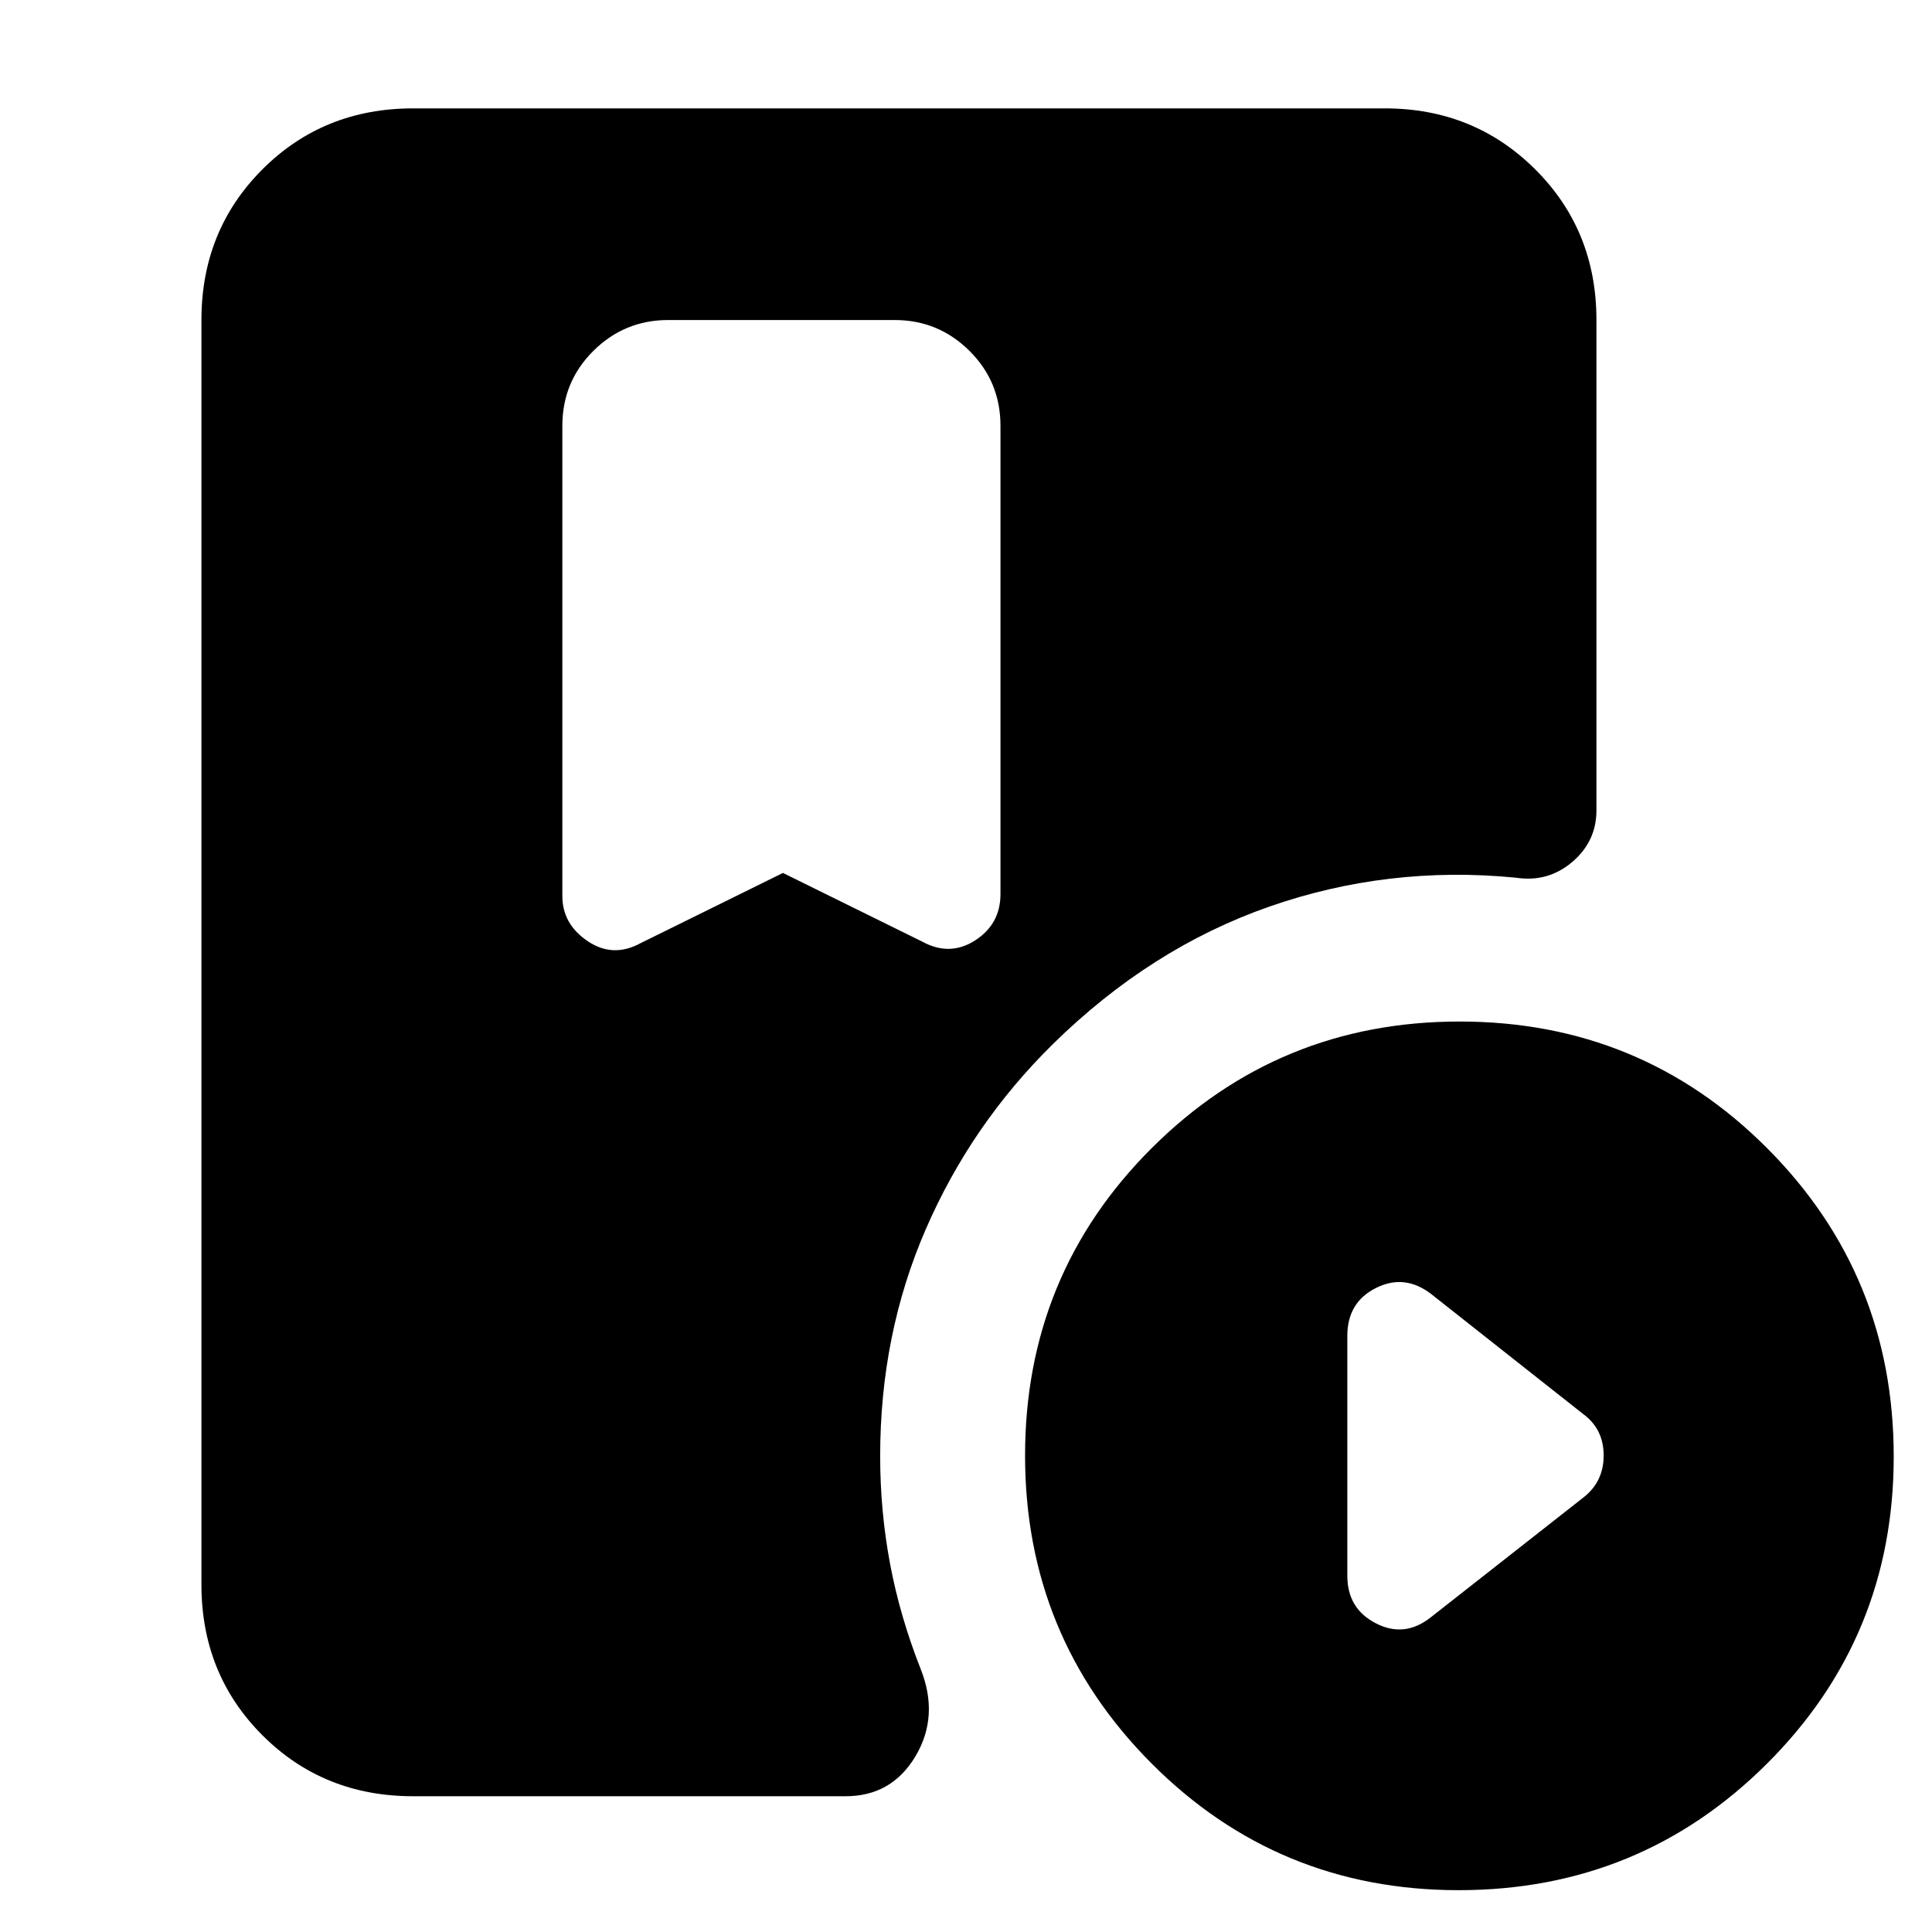 <svg xmlns="http://www.w3.org/2000/svg" height="20" viewBox="0 -960 960 960" width="20"><path d="m389.04-526.24 69.22 34.13q13.72 7.48 26.29-.62 12.58-8.1 12.58-23.05v-232.61q0-21.98-15.43-37.28-15.42-15.31-37.16-15.31H332.02q-21.73 0-37.16 15.31-15.43 15.3-15.43 37.28v233.61q0 13.95 12.58 22.43t26.29 1l70.74-34.89ZM724.82-20.78q-89.86 0-152.67-63.03-62.8-63.03-62.8-152.89 0-90.1 63.03-152.91 63.03-62.8 152.89-62.8 90.1 0 152.9 63.03 62.81 63.03 62.81 153.13 0 89.86-63.03 152.66-63.03 62.81-153.13 62.81ZM710.87-156.3l75.78-59.5q10.2-7.84 10.2-20.98 0-13.13-10.2-20.61l-75.58-59.67q-13.16-10.07-27.37-2.95-14.22 7.12-14.22 23.79v119.24q0 16.31 14.2 23.61 14.2 7.3 27.19-2.93ZM205.26-67.46q-44.57 0-74.87-30.3-30.3-30.3-30.3-74.87v-628.35q0-44.57 30.3-74.87 30.3-30.3 74.87-30.3h482.83q44.33 0 74.75 30.3t30.42 74.87v243.65q0 15.44-12.08 25.68-12.07 10.24-28.03 7.76-63.52-6.2-122.48 14.4-58.95 20.6-107.43 68.23-40.61 39.93-63.25 92.1-22.64 52.16-22.64 112.68 0 27.21 4.88 53.34 4.88 26.14 15.2 52.33 9.35 23.48-2.5 43.42-11.84 19.93-34.78 19.93H205.26Z"/></svg>